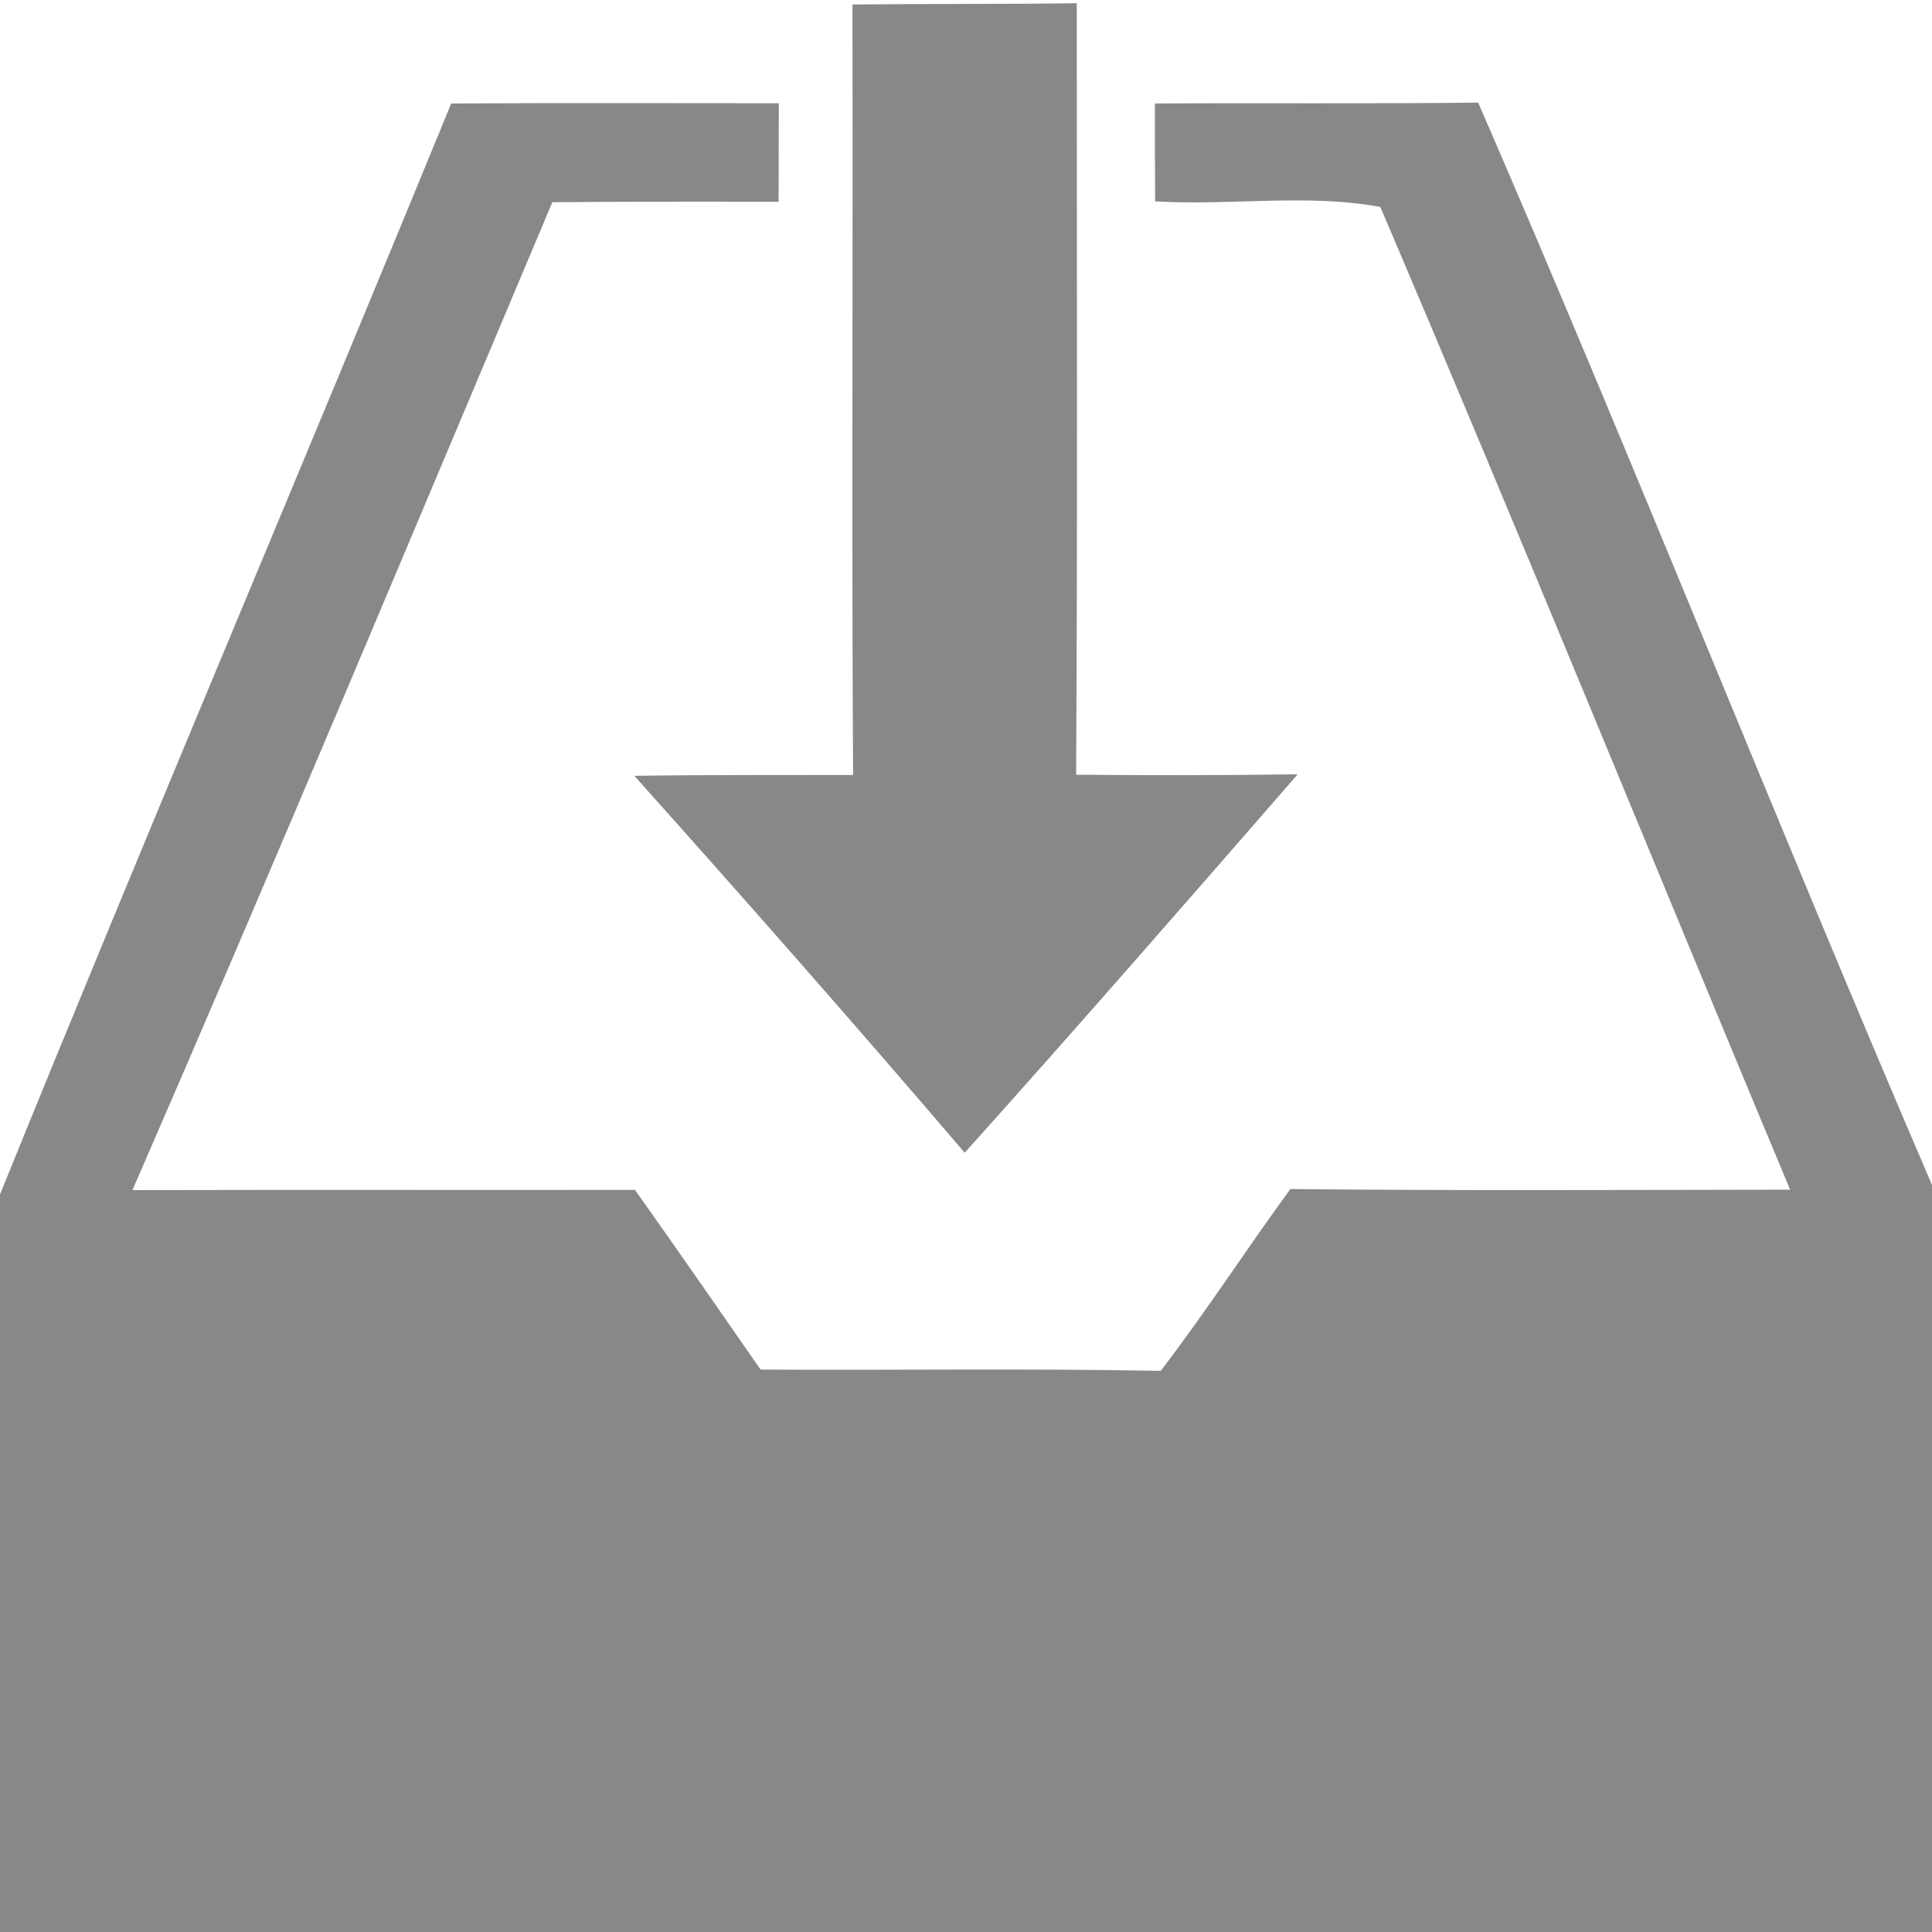 <?xml version="1.0" encoding="UTF-8" ?>
<!DOCTYPE svg PUBLIC "-//W3C//DTD SVG 1.1//EN" "http://www.w3.org/Graphics/SVG/1.1/DTD/svg11.dtd">
<svg width="90pt" height="90pt" viewBox="0 0 90 90" version="1.1" xmlns="http://www.w3.org/2000/svg">
<g id="#888888ff">
<path fill="#888888" opacity="1.00" d=" M 39.71 0.21 C 43.19 0.17 46.67 0.20 50.16 0.15 C 50.16 12.13 50.20 24.11 50.13 36.09 C 53.57 36.12 57.01 36.12 60.45 36.07 C 55.32 41.97 50.17 47.87 44.94 53.70 C 39.88 47.78 34.74 41.94 29.55 36.14 C 32.95 36.09 36.34 36.11 39.74 36.10 C 39.67 24.14 39.74 12.17 39.71 0.21 Z" />
<path fill="#888888" opacity="1.00" d=" M 0.00 55.64 C 6.89 38.65 14.07 21.78 21.02 4.82 C 26.11 4.79 31.19 4.81 36.28 4.81 C 36.28 6.34 36.27 7.87 36.27 9.40 C 32.76 9.39 29.24 9.39 25.73 9.42 C 19.25 24.78 12.82 40.16 6.17 55.44 C 13.97 55.42 21.78 55.44 29.58 55.43 C 31.55 58.21 33.49 61.00 35.43 63.80 C 41.64 63.84 47.86 63.74 54.07 63.86 C 56.18 61.11 58.06 58.19 60.11 55.39 C 67.87 55.47 75.63 55.43 83.39 55.42 C 77.02 40.17 70.79 24.84 64.30 9.64 C 60.86 9.01 57.29 9.59 53.81 9.38 C 53.80 7.86 53.80 6.34 53.80 4.82 C 58.82 4.79 63.84 4.84 68.86 4.78 C 76.12 21.50 82.80 38.46 90.00 55.20 L 90.00 90.00 L 0.00 90.00 L 0.00 55.64 Z" />
</g>
</svg>
